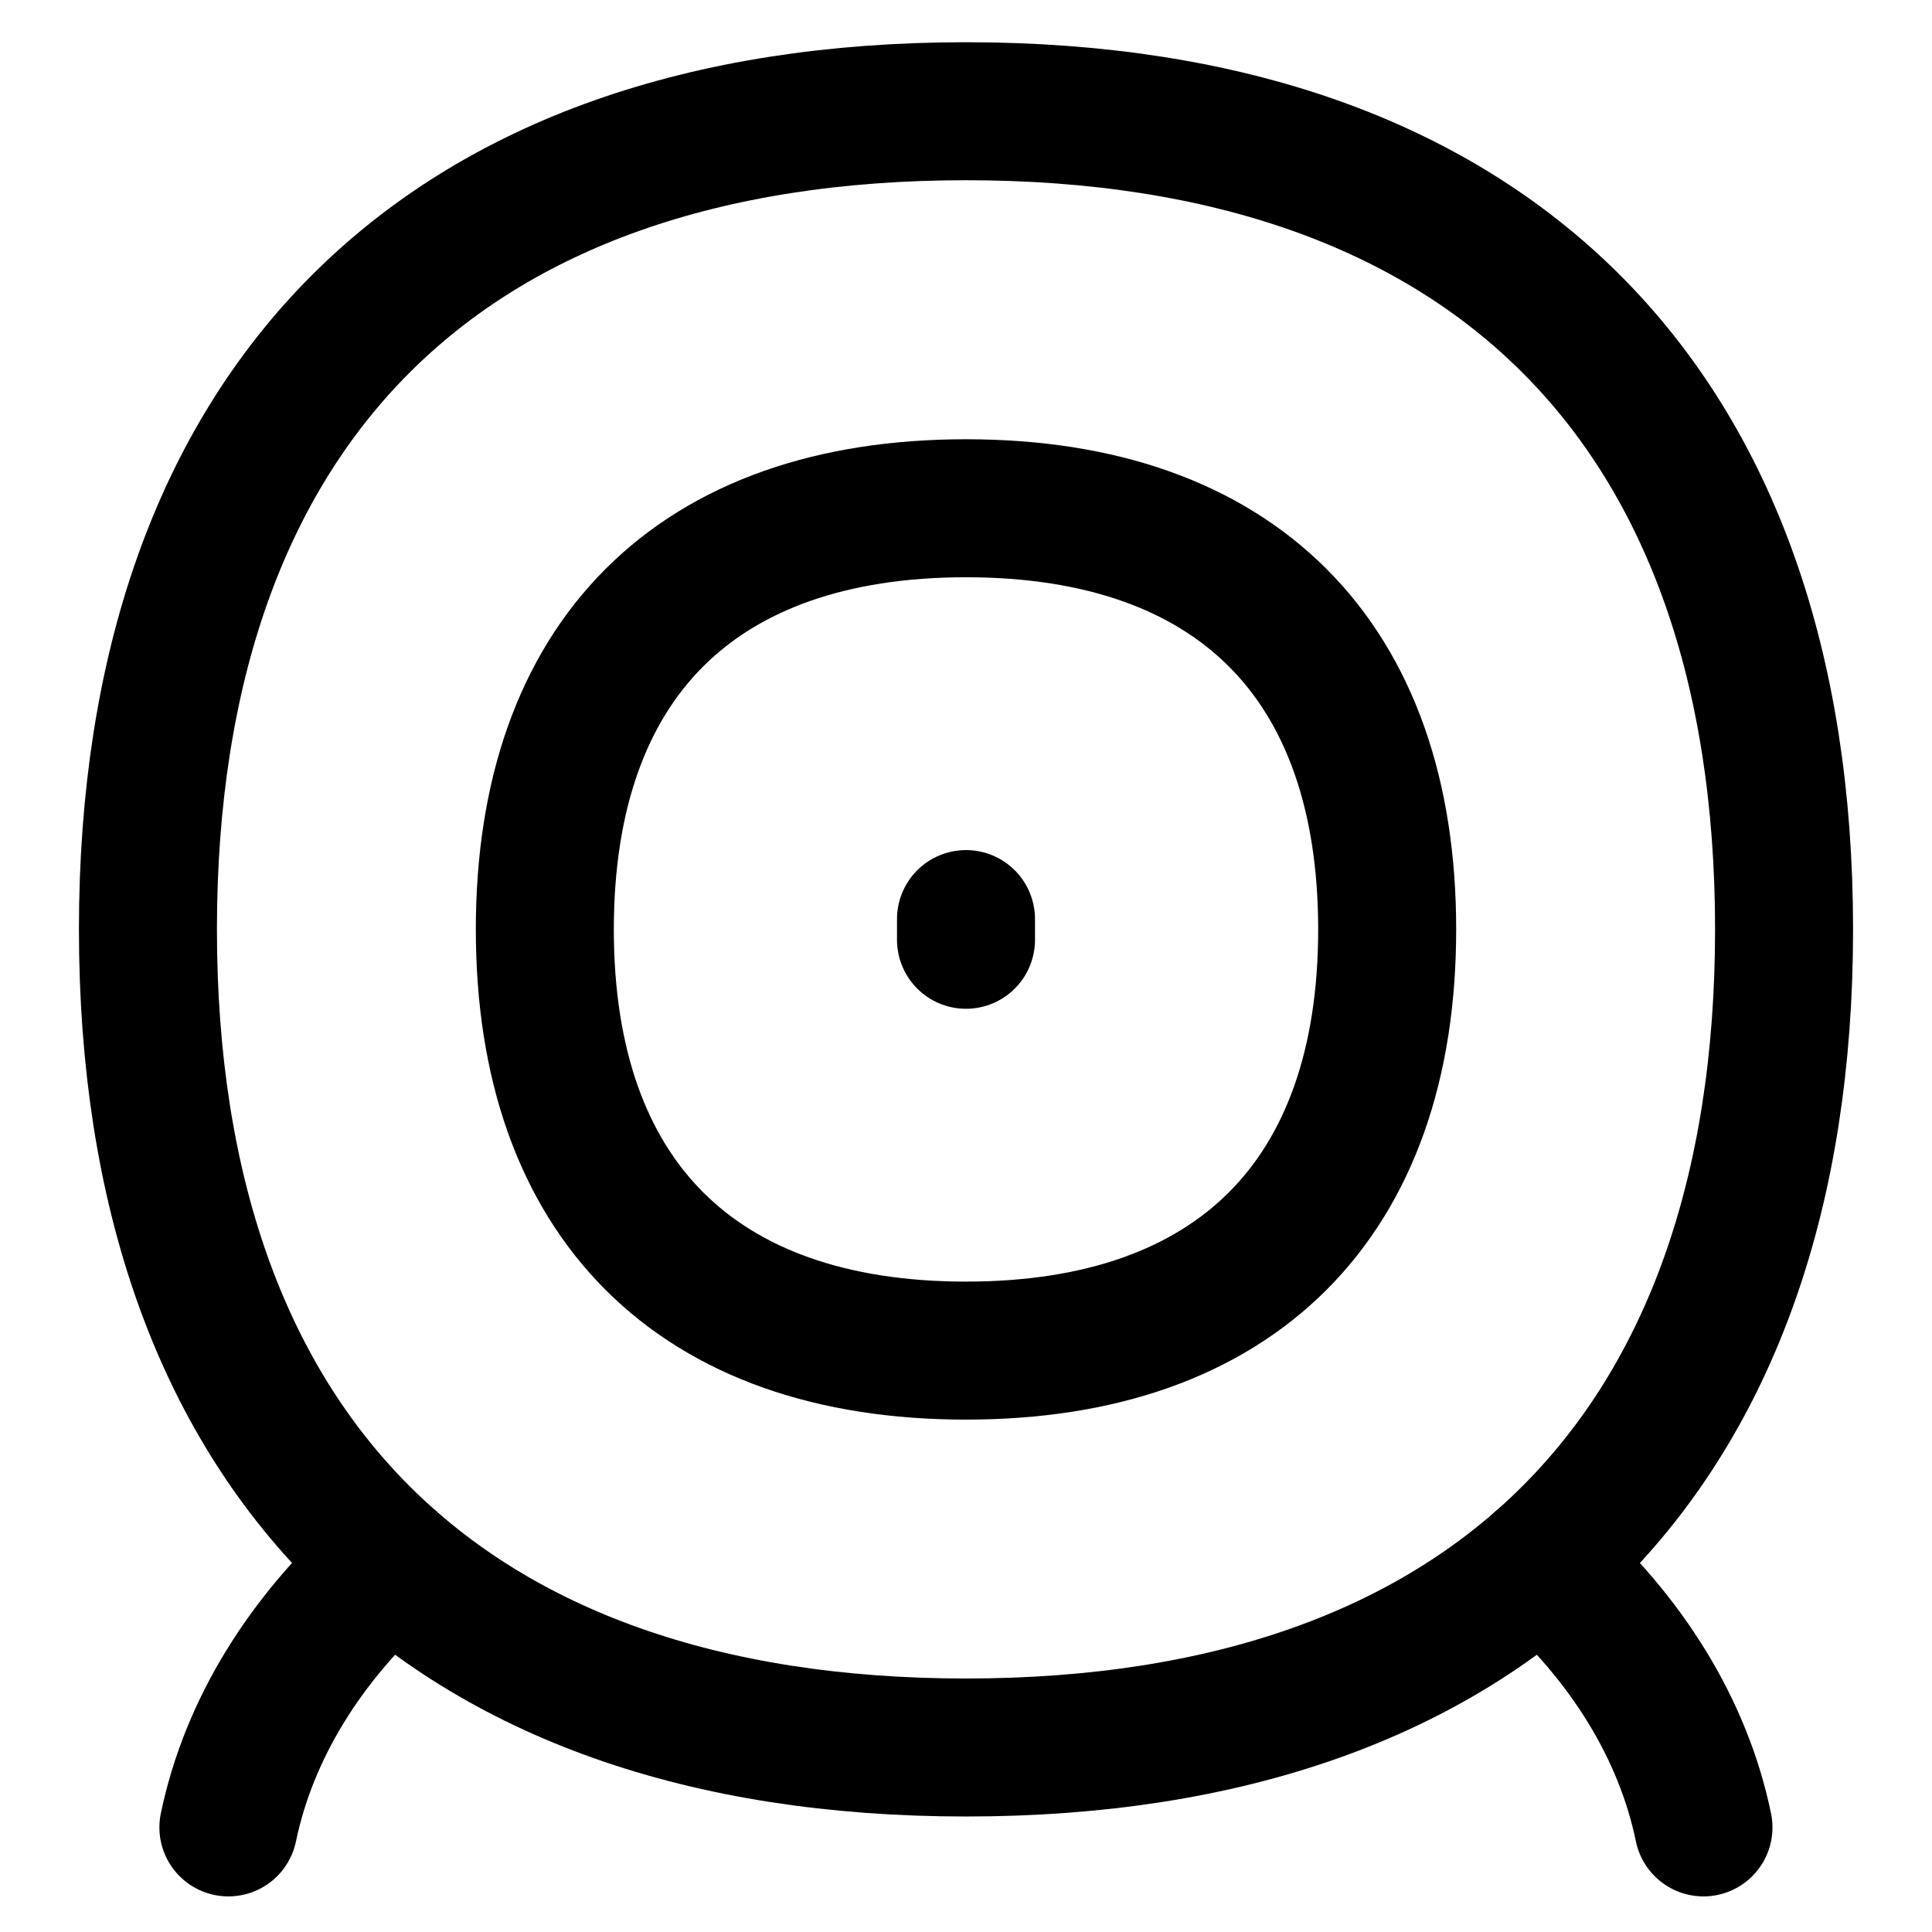 <svg xmlns="http://www.w3.org/2000/svg" fill="none" viewBox="0 0 14 14" id="Webcam--Streamline-Flex">
  <desc>
    Webcam Streamline Icon: https://streamlinehq.com
  </desc>
  <g id="webcam--webcam-camera-future-tech-chat-skype-technology-video">
    <path id="Vector" stroke="#000000" stroke-linecap="round" stroke-linejoin="round" d="m7 6.81 0 -0.15" stroke-width="1"></path>
    <path id="Vector_2" stroke="#000000" stroke-linecap="round" stroke-linejoin="round" d="M7 12.663c3.794 0 5.928 -2.134 5.928 -5.928S10.794 0.806 7 0.806 1.072 2.941 1.072 6.735c0 3.794 2.134 5.928 5.928 5.928Z" stroke-width="1"></path>
    <path id="Vector_3" stroke="#000000" stroke-linecap="round" stroke-linejoin="round" d="M1.655 13.242c0.148 -0.71 0.556 -1.371 1.173 -1.918" stroke-width="1"></path>
    <path id="Vector_4" stroke="#000000" stroke-linecap="round" stroke-linejoin="round" d="M12.344 13.242c-0.147 -0.71 -0.555 -1.371 -1.173 -1.918" stroke-width="1"></path>
    <path id="Vector_5" stroke="#000000" stroke-linecap="round" stroke-linejoin="round" d="M7 9.787c1.954 0 3.052 -1.099 3.052 -3.052 0 -1.954 -1.098 -3.052 -3.052 -3.052 -1.953 0 -3.052 1.098 -3.052 3.052 0 1.953 1.099 3.052 3.052 3.052Z" stroke-width="1"></path>
  </g>
</svg>